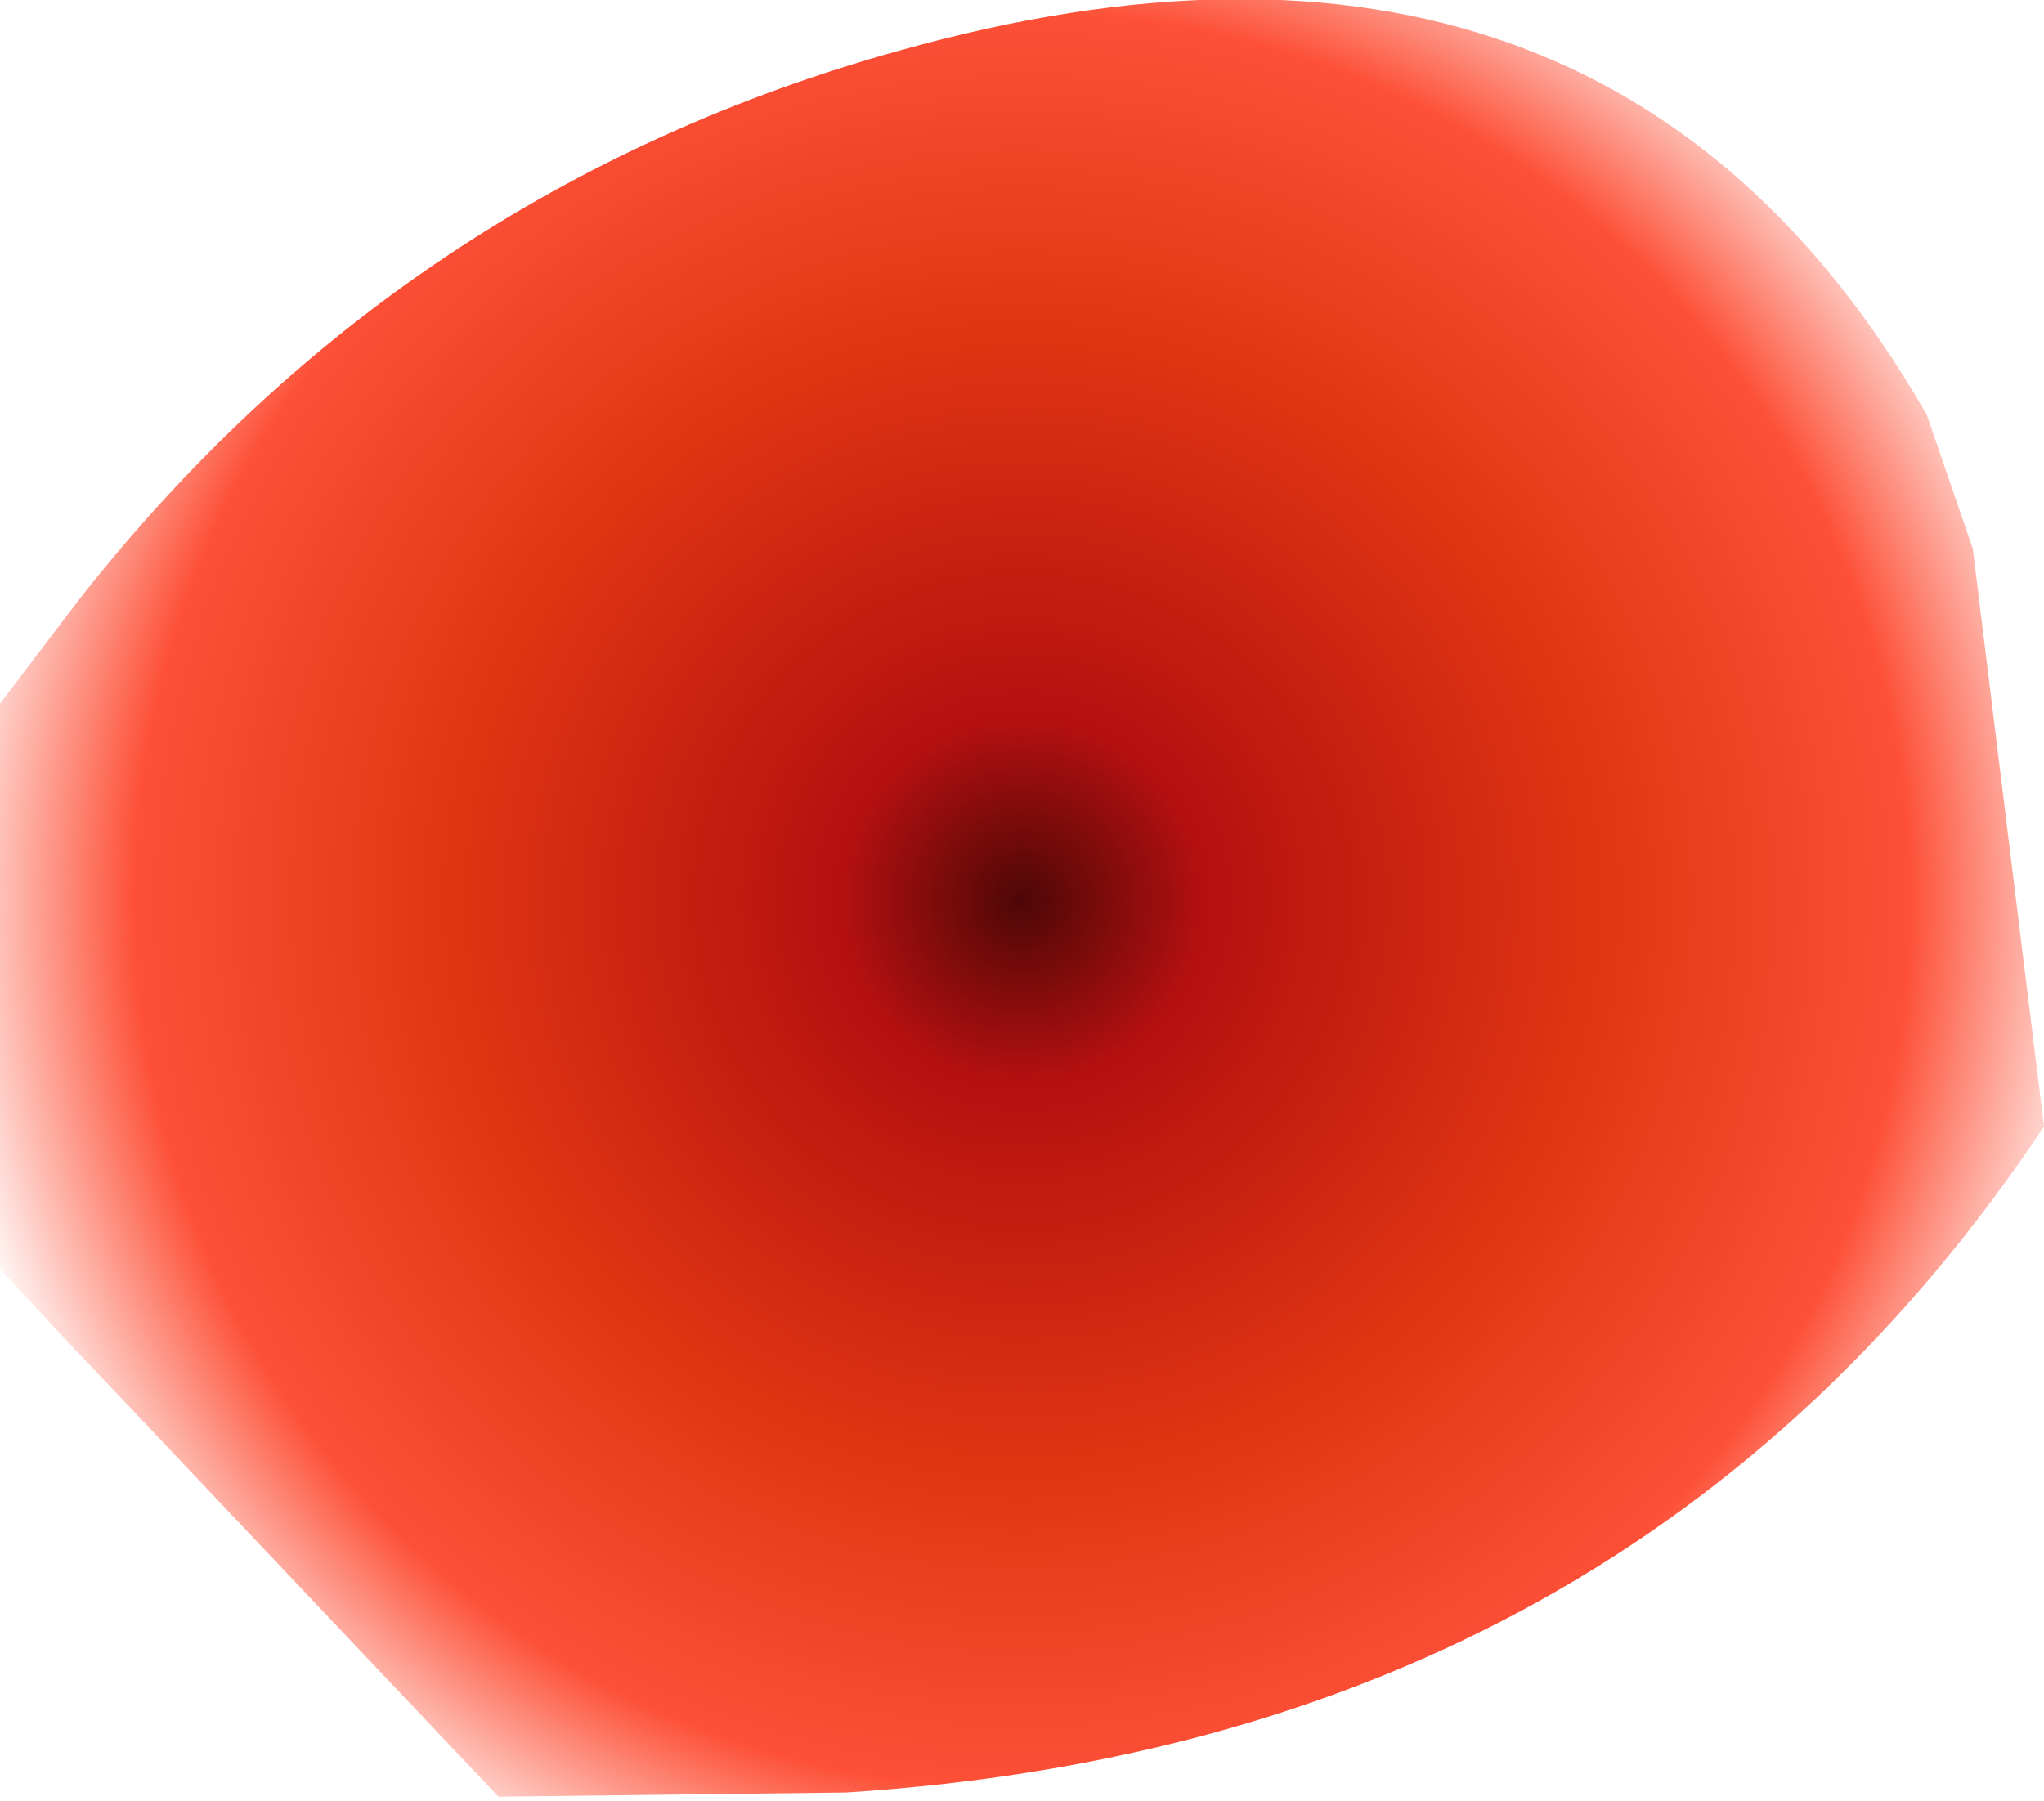 <?xml version="1.0" encoding="UTF-8" standalone="no"?>
<svg xmlns:xlink="http://www.w3.org/1999/xlink" height="21.5px" width="24.4px" xmlns="http://www.w3.org/2000/svg">
  <g transform="matrix(1.0, 0.0, 0.0, 1.0, 11.0, 12.9)">
    <path d="M12.0 -7.95 L12.55 -6.35 13.4 0.55 Q8.5 7.9 -0.9 8.5 L-5.05 8.55 -10.35 2.95 -11.0 2.25 -11.0 -0.4 -11.0 -4.15 -11.0 -4.5 -10.05 -5.75 Q-6.2 -10.65 -0.25 -12.3 8.15 -14.65 12.0 -7.95" fill="url(#gradient0)" fill-rule="evenodd" stroke="none"/>
  </g>
  <defs>
    <radialGradient cx="0" cy="0" gradientTransform="matrix(0.016, 0.0, 0.0, 0.016, 1.2, -2.15)" gradientUnits="userSpaceOnUse" id="gradient0" r="819.2" spreadMethod="pad">
      <stop offset="0.0" stop-color="#4e0707"/>
      <stop offset="0.165" stop-color="#b41010"/>
      <stop offset="0.529" stop-color="#e23612"/>
      <stop offset="0.808" stop-color="#fd5037"/>
      <stop offset="1.0" stop-color="#fd5037" stop-opacity="0.0"/>
    </radialGradient>
  </defs>
</svg>
